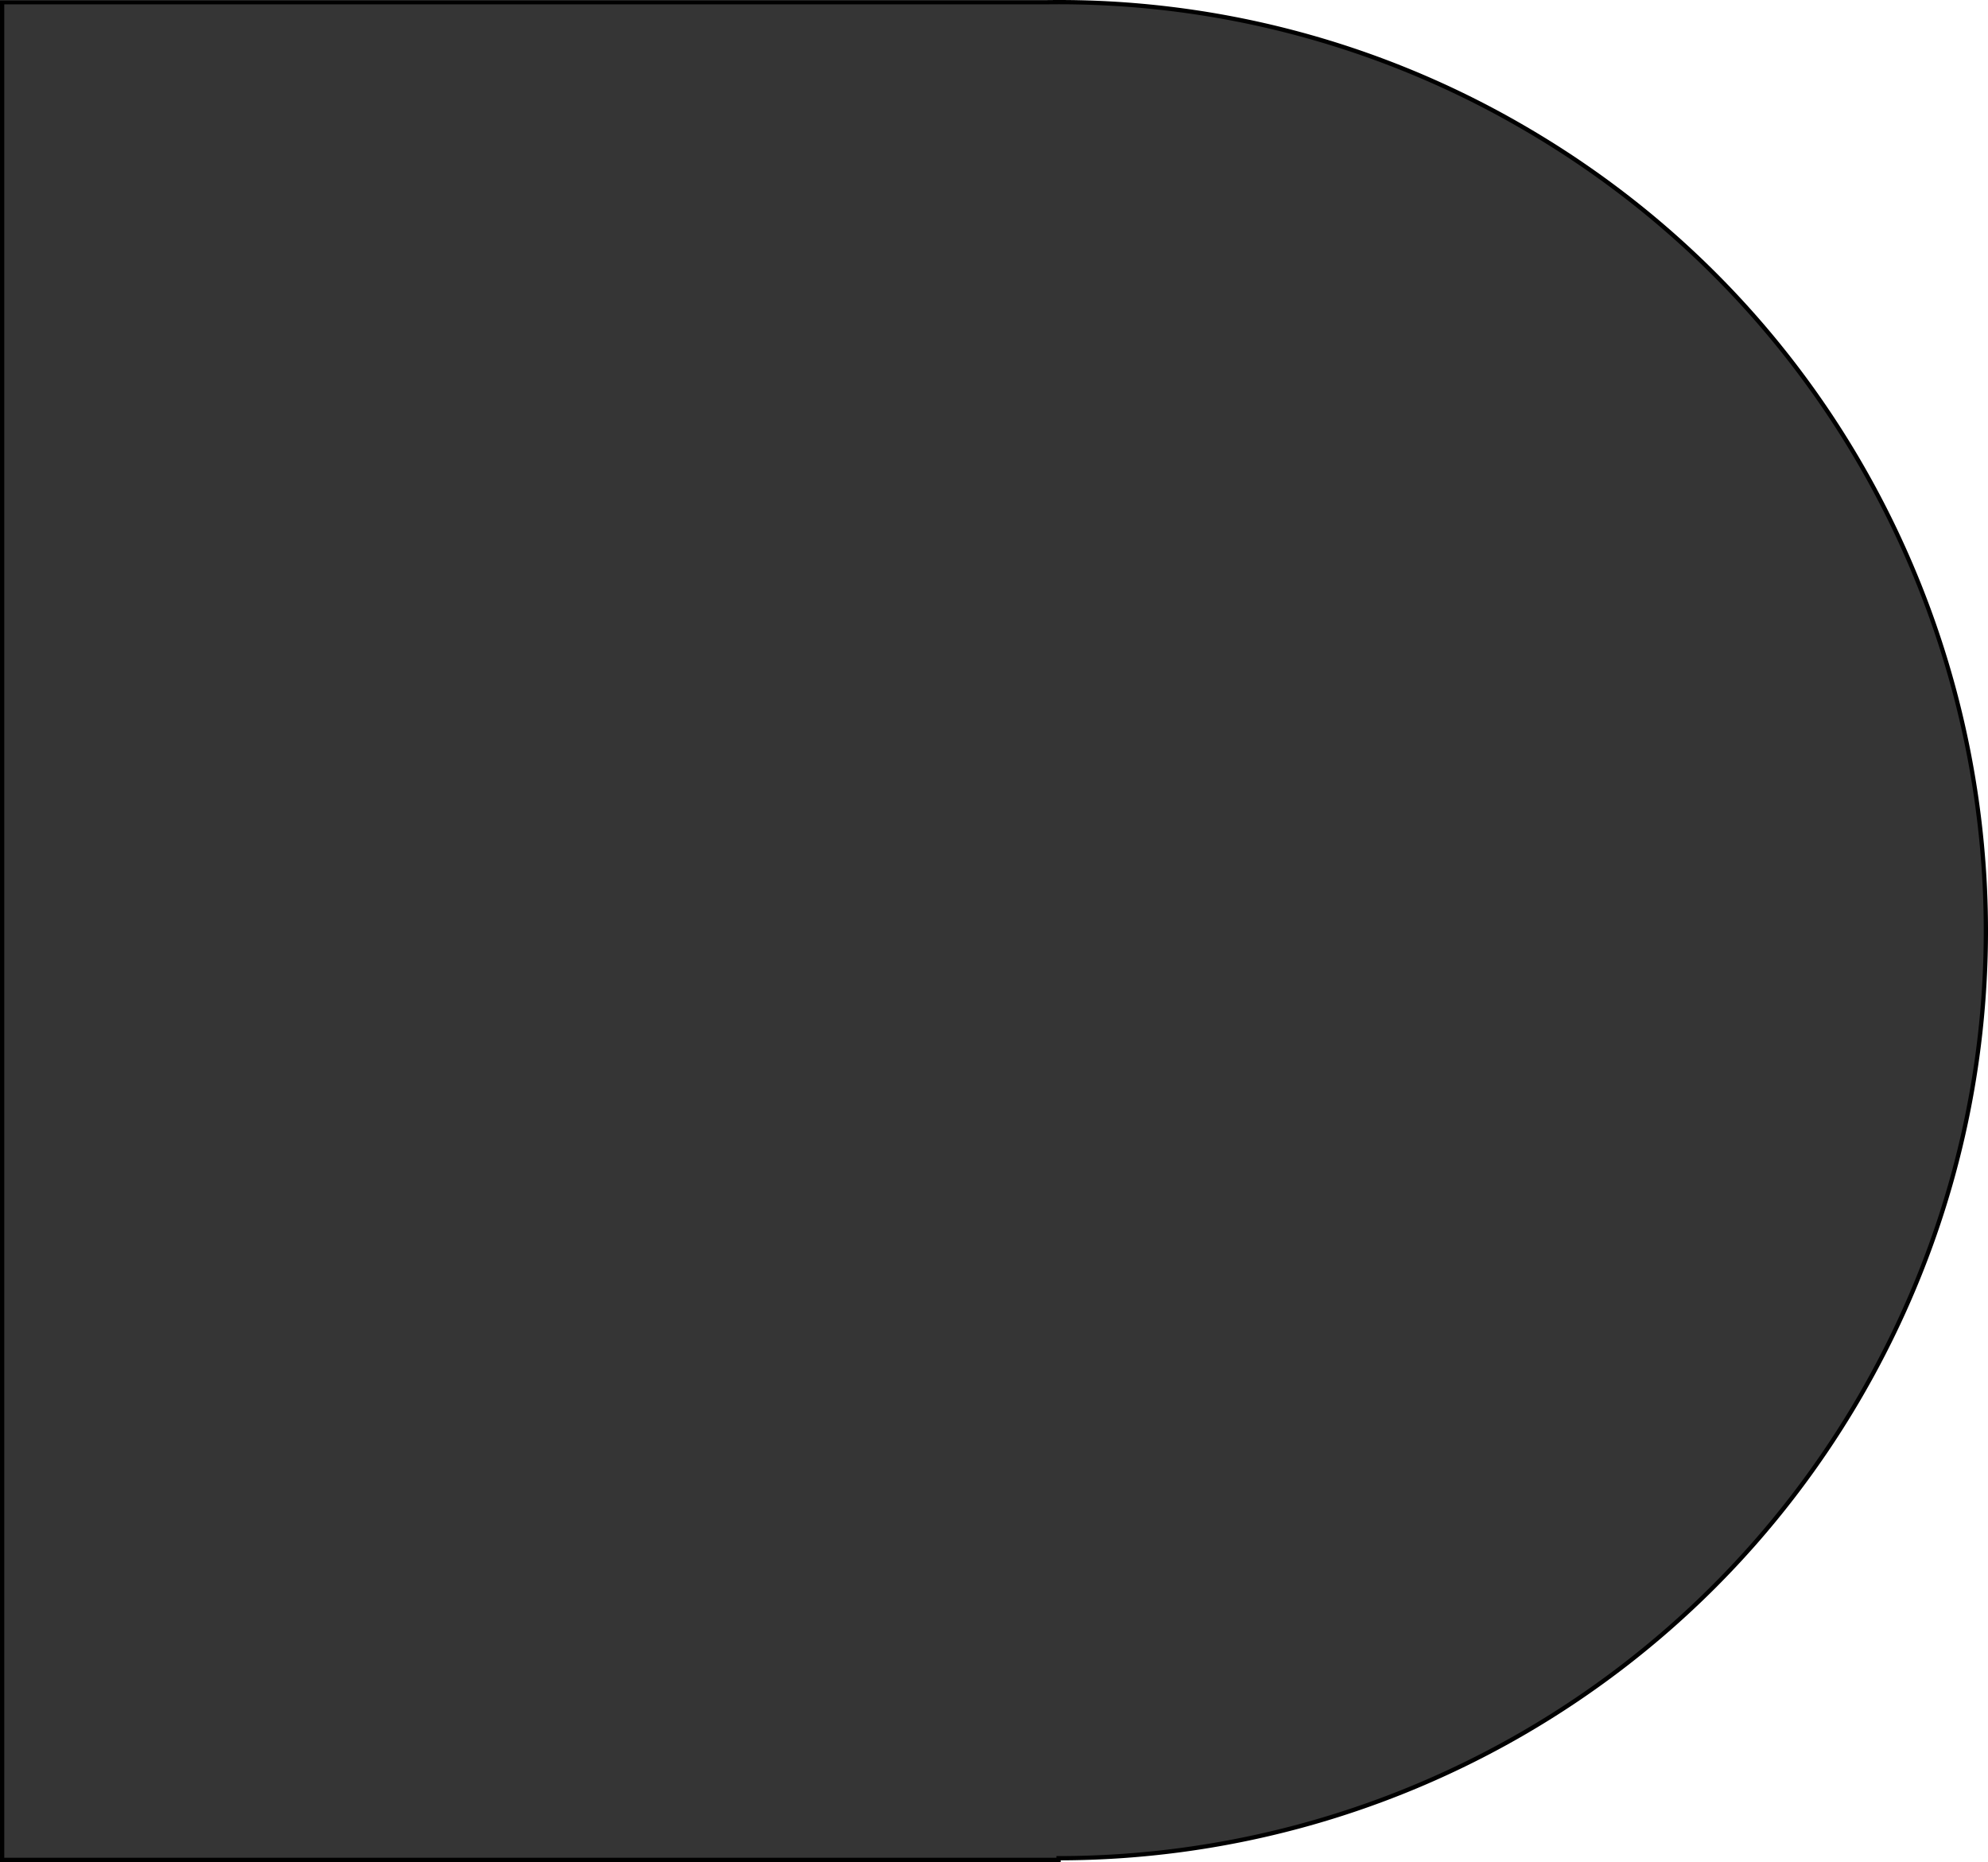 <svg id="Layer_1" data-name="Layer 1" xmlns="http://www.w3.org/2000/svg" viewBox="0 0 466.7 437.02"><defs><style>.cls-1{fill:#353535;stroke:#000;stroke-miterlimit:10;}</style></defs><title>textUnderlay</title><path class="cls-1" d="M292.49,29.81A216.73,216.73,0,0,0,180.86.5H-64.5v436h248v-.39a217.69,217.69,0,0,0,188.36-108.7C432.12,223.31,396.59,90.07,292.49,29.81Z" transform="translate(65 0.02)"/></svg>